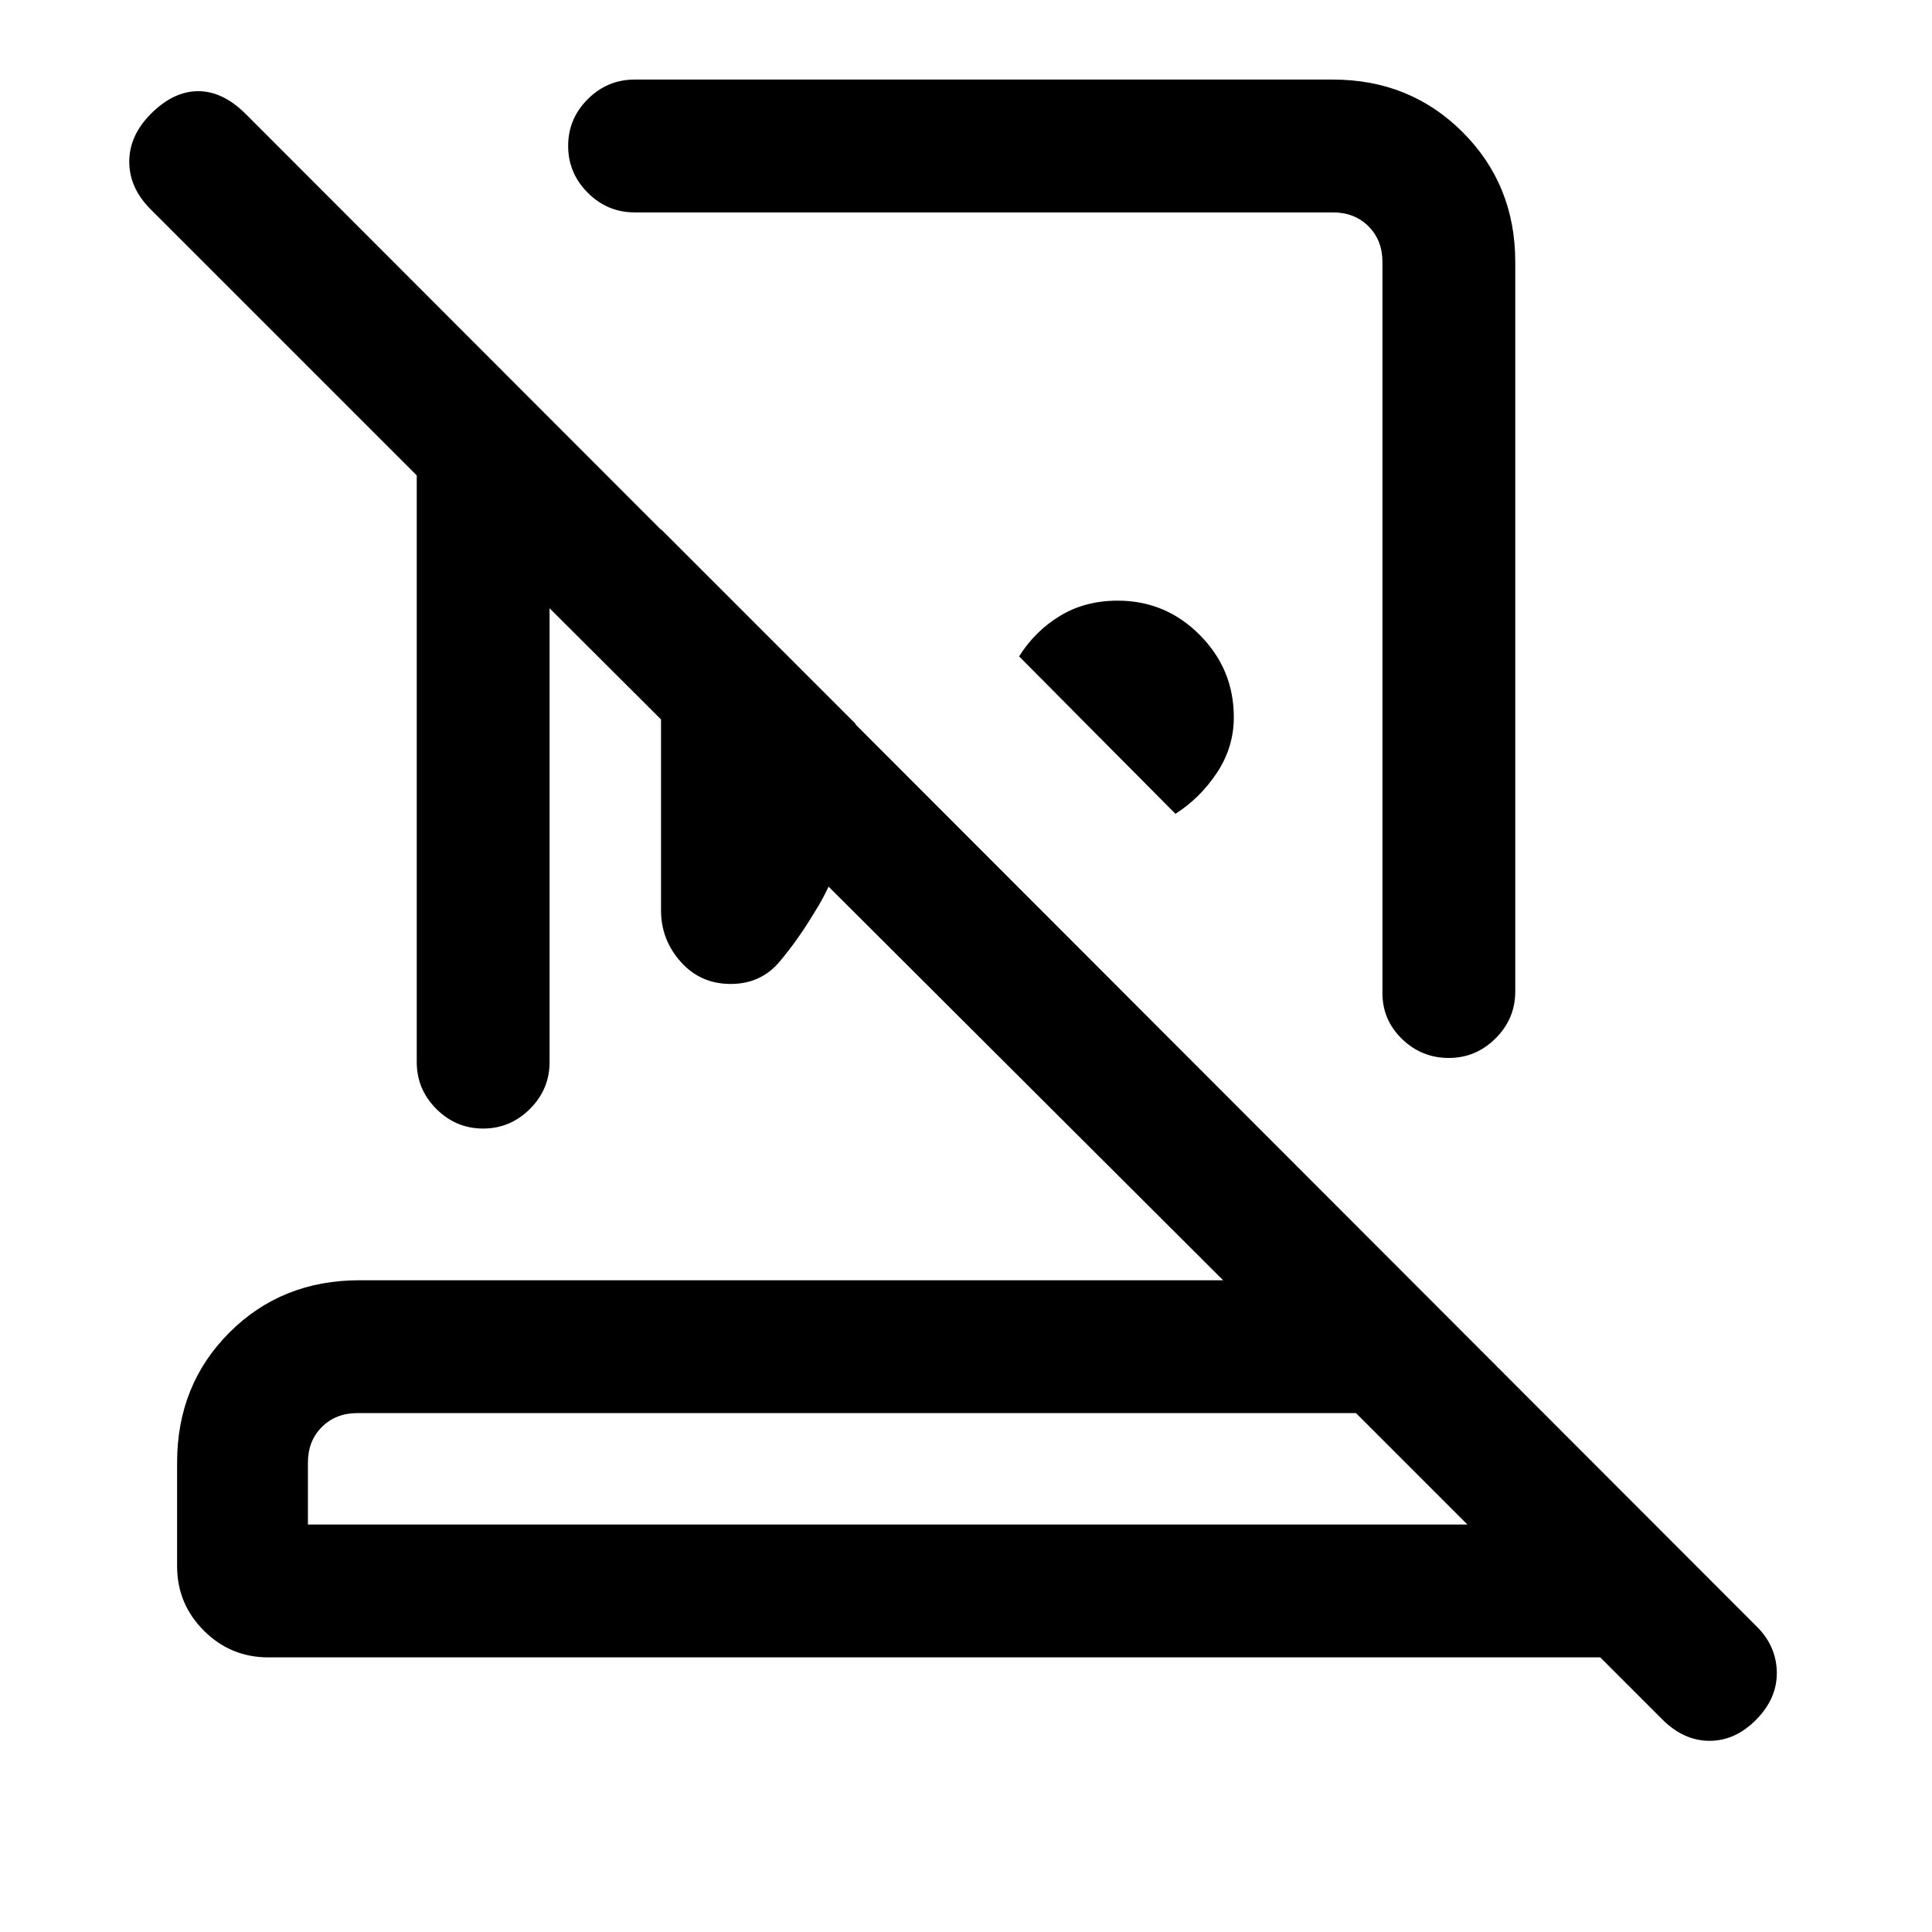 <svg xmlns="http://www.w3.org/2000/svg" height="24" viewBox="0 -960 960 960" width="24"><path d="M662.308-920.462q38.34 0 64.478 26.138 26.137 26.137 26.137 64.478v362.538q0 13.5-9.757 23.25-9.758 9.75-23.27 9.75-13.511 0-23.242-9.433-9.731-9.434-9.731-22.798v-363.307q0-10.769-6.923-17.693-6.923-6.923-17.692-6.923h-347q-13.5 0-23.25-9.757-9.75-9.758-9.75-23.27 0-13.511 9.75-23.242 9.75-9.731 23.25-9.731h347Zm-78.231 364.847-77.692-78.231q7.923-12.616 20.37-20.154 12.448-7.539 28.63-7.539 23.798 0 40.745 17.02t16.947 40.92q0 14.83-8.308 27.445-8.307 12.616-20.692 20.539ZM328.461-697l96.693 96.692q-1.231 24.154-4.154 48.385-2.923 24.231-16.338 45.326-7.97 13.366-17.294 24.443-9.325 11.077-24.291 11.077-15 0-24.808-10.974-9.808-10.975-9.808-25.641V-697ZM153-202.462h576.154l-55.385-55.384H177.615q-10.769 0-17.692 6.923T153-233.231v30.769Zm-19.693 66.001q-18.73 0-32.019-13.289Q88-163.038 88-181.769v-51.462q0-38.654 25.981-64.635 25.98-25.98 64.634-25.98h429.154L273.077-657.769v225.538q0 13.5-9.758 23.25t-23.269 9.75q-13.512 0-23.242-9.75-9.731-9.75-9.731-23.25v-291.538L74.846-856Q64.23-866.615 64.23-879.654q0-13.038 10.782-23.821 11.218-11.217 23.487-11.217 12.269 0 23.654 11.384l750.615 751.385q9.846 9.664 10.116 22.678.269 13.014-10.136 23.63Q862.344-95 849.48-95q-12.865 0-23.48-10.615l-30.846-30.846H133.307Zm307.385-66.001Zm45.693-451.153Zm-83.154 124.231Z"/></svg>